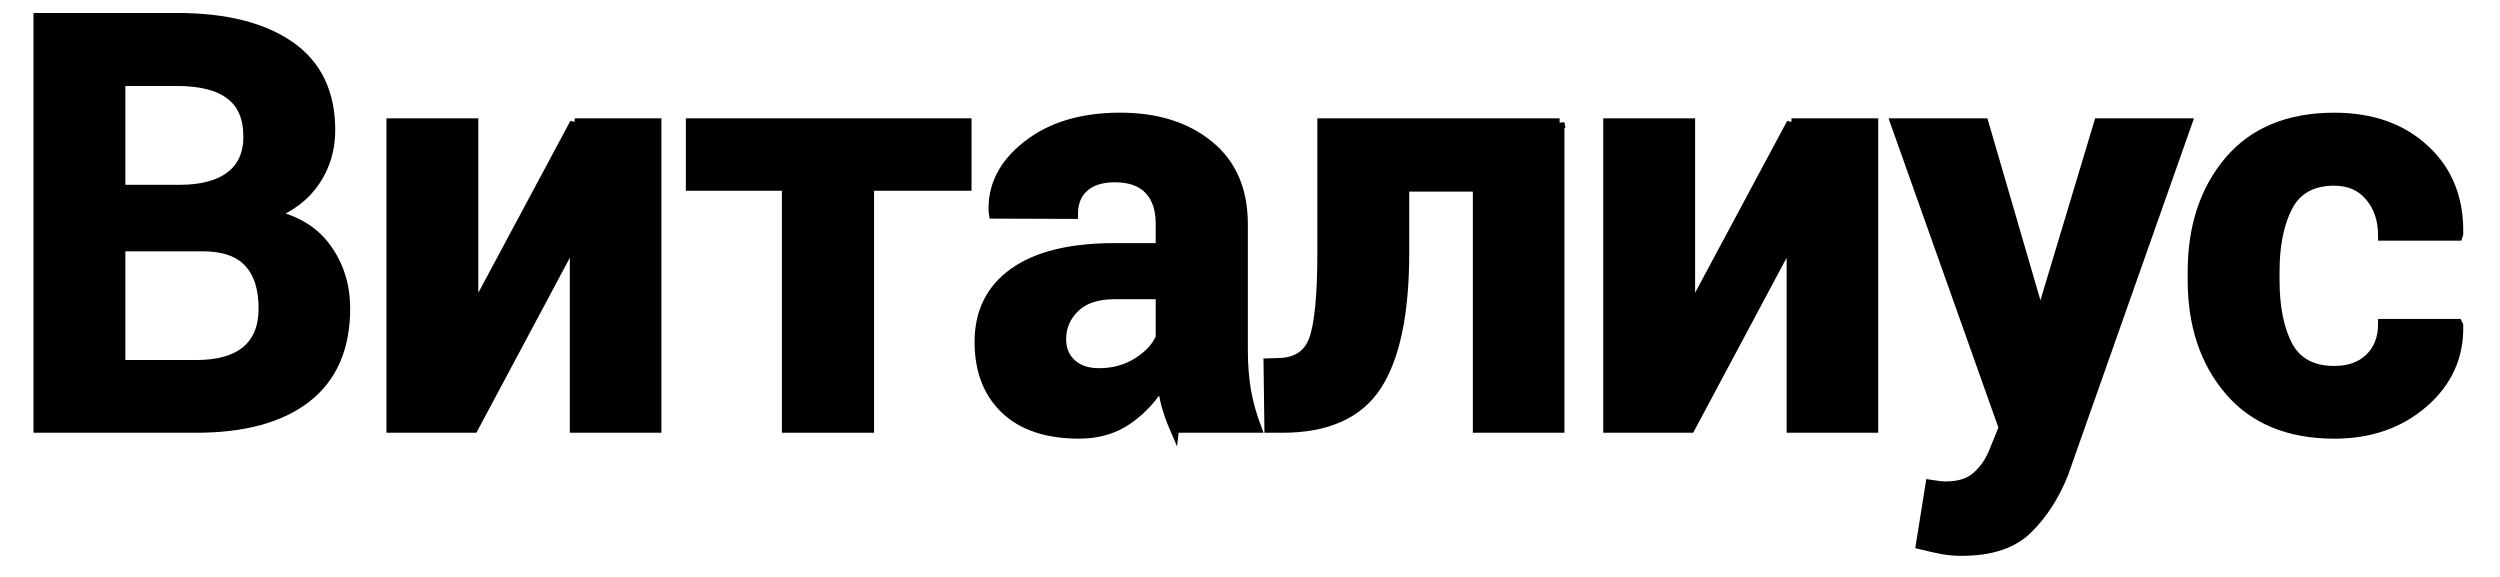 <svg xmlns="http://www.w3.org/2000/svg"
     xmlns:xlink="http://www.w3.org/1999/xlink"
     width="130" height="30" viewBox="0 0 260 60"
     version="1.1" >
  <defs>
  <g id="vitalius-p" transform="translate(-140,-265)" stroke="black" fill="black" stroke-width="1">
      <title>Logo</title>
      <desc>Logo image</desc>
      <path
               d="m 143.984,309.505 0,-42.656 14.414,0 q 7.529,0 11.748,2.93 4.219,2.93 4.219,8.76 0,2.959 -1.582,5.303 -1.553,2.314 -4.541,3.486 3.838,0.82 5.742,3.516 1.934,2.695 1.934,6.24 0,6.123 -4.043,9.287 -4.043,3.135 -11.455,3.135 l -16.436,0 z m 8.555,-18.867 0,12.305 7.881,0 q 3.398,0 5.186,-1.465 1.787,-1.494 1.787,-4.395 0,-3.135 -1.523,-4.775 -1.523,-1.67 -4.805,-1.67 l -8.525,0 z m 0,-5.918 6.152,0 q 3.428,0 5.273,-1.406 1.846,-1.406 1.846,-4.102 0,-2.959 -1.875,-4.365 -1.846,-1.406 -5.537,-1.406 l -5.859,0 0,11.279 z"
               id="1" />
            <path
               d="m 199.762,277.806 8.525,0 0,31.699 -8.525,0 0,-19.336 -0.176,-0.029 -10.342,19.365 -8.555,0 0,-31.699 8.555,0 0,19.277 0.176,0.029 10.342,-19.307 z"
               id="2" />
            <path
               d="m 240.539,284.339 -10.137,0 0,25.166 -8.584,0 0,-25.166 -9.99,0 0,-6.533 28.711,0 0,6.533 z"
               id="3" />
            <path
               d="m 262.127,309.505 q -0.469,-1.084 -0.82,-2.285 -0.322,-1.201 -0.469,-2.461 -1.318,2.314 -3.486,3.838 -2.139,1.523 -5.127,1.523 -4.98,0 -7.676,-2.549 -2.695,-2.578 -2.695,-7.002 0,-4.658 3.574,-7.207 3.604,-2.578 10.488,-2.578 l 4.775,0 0,-2.52 q 0,-2.285 -1.201,-3.545 -1.201,-1.26 -3.545,-1.26 -2.08,0 -3.223,1.025 -1.113,0.996 -1.113,2.783 l -8.262,-0.029 -0.029,-0.176 q -0.205,-4.014 3.486,-6.914 3.691,-2.93 9.697,-2.93 5.684,0 9.229,2.9 3.545,2.871 3.545,8.203 l 0,13.096 q 0,2.227 0.322,4.189 0.352,1.963 1.084,3.896 l -8.555,0 z m -7.822,-5.713 q 2.256,0 4.014,-1.113 1.758,-1.113 2.373,-2.578 l 0,-4.482 -4.775,0 q -2.725,0 -4.131,1.377 -1.406,1.348 -1.406,3.281 0,1.582 1.055,2.549 1.055,0.967 2.871,0.967 z"
               id="4" />
            <path
               d="m 302.201,277.806 0,31.699 -8.525,0 0,-25.078 -7.617,0 0,6.885 q 0,9.375 -2.871,13.799 -2.871,4.395 -9.814,4.395 l -1.377,0 -0.088,-6.738 0.908,-0.029 q 2.93,0 3.809,-2.402 0.879,-2.402 0.879,-9.023 l 0,-13.506 24.697,0 z"
               id="5" />
            <path
               d="m 326.309,277.806 8.525,0 0,31.699 -8.525,0 0,-19.336 -0.176,-0.029 -10.342,19.365 -8.555,0 0,-31.699 8.555,0 0,19.277 0.176,0.029 10.342,-19.307 z"
               id="6" />
            <path
               d="m 351.676,296.204 0.352,1.758 0.176,0 6.064,-20.156 9.199,0 -12.861,36.445 q -1.348,3.398 -3.662,5.713 -2.314,2.344 -6.943,2.344 -1.084,0 -2.021,-0.176 -0.908,-0.176 -2.227,-0.498 l 0.996,-6.24 q 0.381,0.059 0.82,0.117 0.439,0.059 0.791,0.059 2.109,0 3.252,-1.055 1.143,-1.025 1.758,-2.578 l 0.996,-2.461 -11.25,-31.67 9.199,0 5.361,18.398 z"
               id="7" />
            <path
               d="m 382.785,303.558 q 2.285,0 3.662,-1.318 1.377,-1.348 1.377,-3.574 l 7.764,0 0.088,0.176 q 0.117,4.805 -3.633,8.057 -3.721,3.223 -9.258,3.223 -7.09,0 -10.928,-4.482 -3.838,-4.482 -3.838,-11.514 l 0,-0.879 q 0,-7.002 3.809,-11.514 3.838,-4.512 10.928,-4.512 5.859,0 9.434,3.34 3.604,3.34 3.486,8.789 l -0.059,0.176 -7.793,0 q 0,-2.461 -1.348,-4.072 -1.348,-1.641 -3.721,-1.641 -3.398,0 -4.805,2.637 -1.377,2.637 -1.377,6.797 l 0,0.879 q 0,4.248 1.377,6.855 1.406,2.578 4.834,2.578 z"
               id="8"  />
    </g>
    </defs>
    <use id="vitalius" xlink:href="#vitalius-p" />  
</svg>
